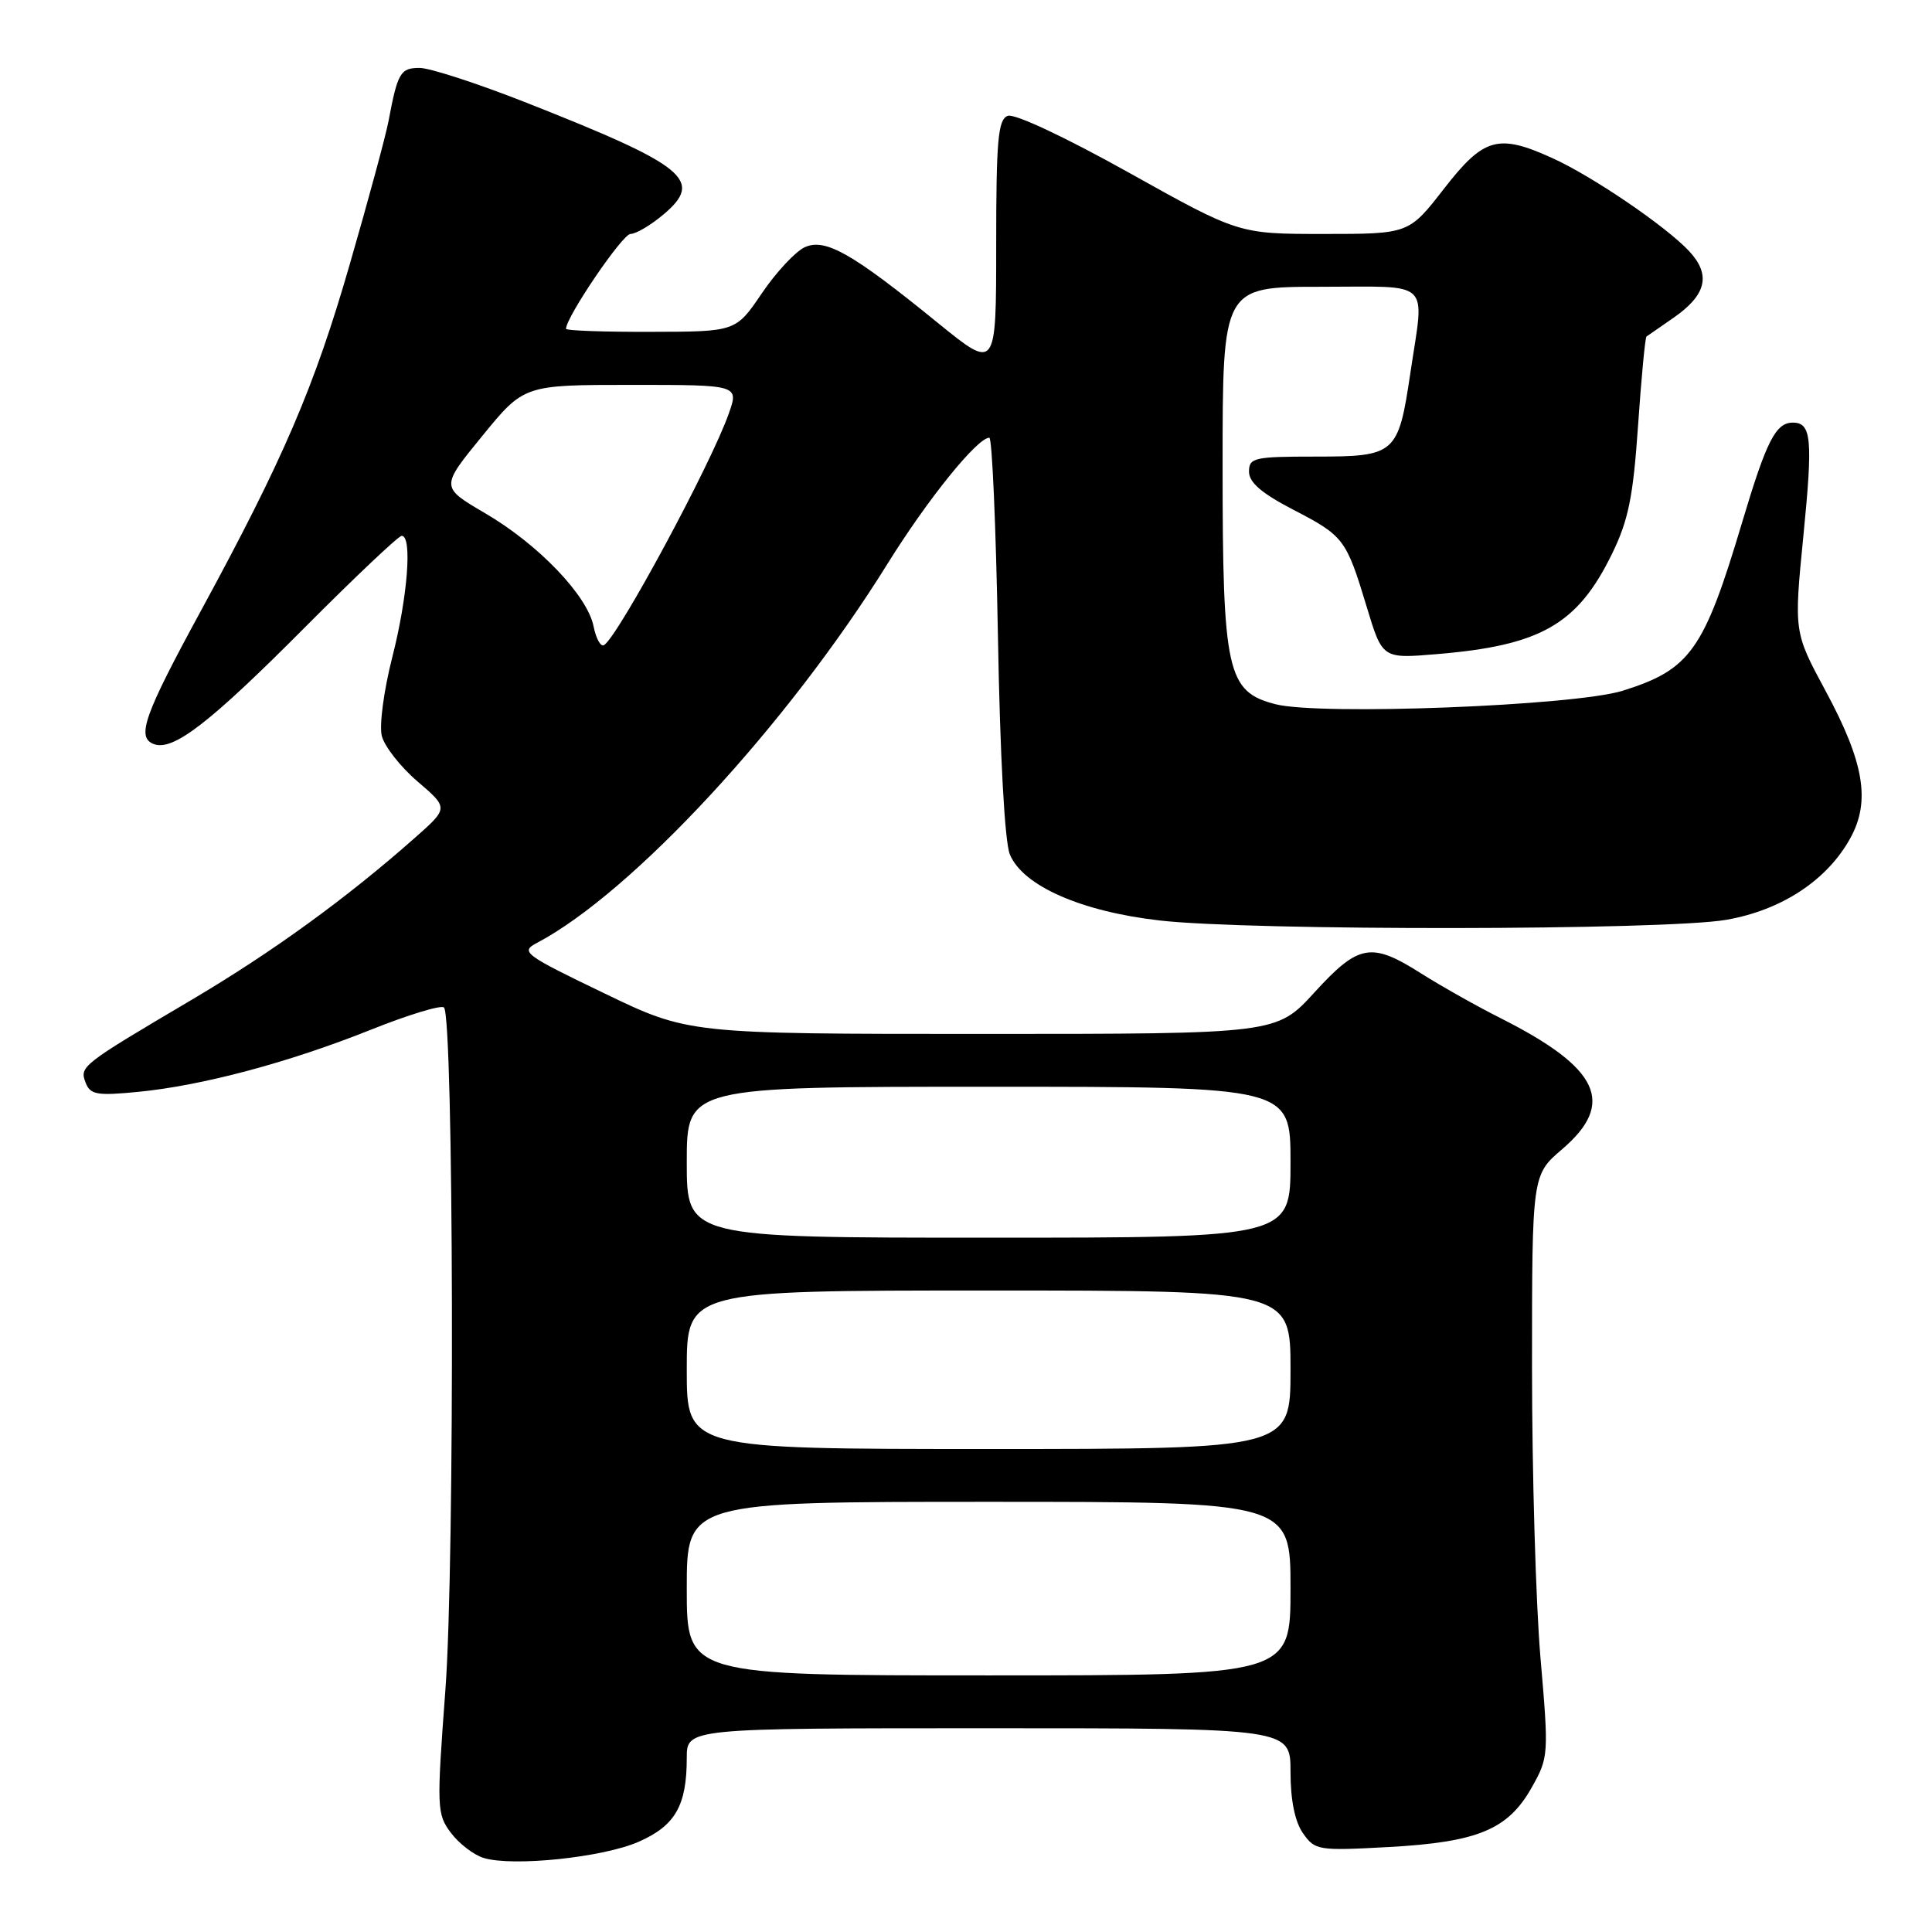<?xml version="1.0" encoding="UTF-8" standalone="no"?>
<!DOCTYPE svg PUBLIC "-//W3C//DTD SVG 1.1//EN" "http://www.w3.org/Graphics/SVG/1.1/DTD/svg11.dtd" >
<svg xmlns="http://www.w3.org/2000/svg" xmlns:xlink="http://www.w3.org/1999/xlink" version="1.1" viewBox="0 0 256 256">
 <g >
 <path fill="currentColor"
d=" M 84.66 244.03 C 89.48 241.90 91.00 239.24 91.00 232.93 C 91.00 229.00 91.00 229.00 131.00 229.00 C 171.00 229.00 171.00 229.00 171.00 234.78 C 171.00 238.53 171.58 241.38 172.65 242.91 C 174.25 245.19 174.65 245.25 184.04 244.74 C 195.84 244.09 199.83 242.42 202.96 236.85 C 205.21 232.86 205.23 232.52 204.12 219.64 C 203.50 212.41 203.00 195.07 203.00 181.10 C 203.00 155.69 203.00 155.69 207.00 152.27 C 214.11 146.18 211.94 141.53 198.91 134.95 C 195.72 133.35 190.98 130.67 188.36 129.02 C 181.69 124.78 180.05 125.07 174.17 131.50 C 169.15 137.00 169.15 137.00 130.19 137.00 C 91.22 137.00 91.22 137.00 80.01 131.59 C 69.40 126.48 68.92 126.11 71.15 124.94 C 83.81 118.25 104.32 96.07 117.59 74.72 C 122.91 66.16 129.50 58.00 131.09 58.00 C 131.46 58.00 131.97 69.81 132.23 84.25 C 132.51 100.18 133.13 111.57 133.81 113.21 C 135.52 117.37 143.24 120.78 153.68 121.97 C 165.72 123.35 220.68 123.29 228.74 121.88 C 236.10 120.60 242.15 116.61 245.21 111.00 C 247.87 106.13 247.00 101.00 241.89 91.53 C 237.70 83.76 237.70 83.76 238.96 70.97 C 240.23 58.17 240.03 56.00 237.56 56.00 C 235.30 56.00 234.07 58.40 230.87 69.12 C 225.78 86.19 223.99 88.72 215.00 91.53 C 208.63 93.52 174.90 94.83 169.00 93.31 C 162.59 91.66 162.00 89.03 162.00 61.75 C 162.00 38.00 162.00 38.00 175.00 38.00 C 189.94 38.00 188.75 36.86 186.88 49.43 C 185.28 60.18 184.93 60.50 174.32 60.50 C 166.17 60.50 165.50 60.65 165.50 62.50 C 165.50 63.92 167.17 65.36 171.29 67.50 C 178.08 71.02 178.37 71.40 181.09 80.39 C 183.17 87.28 183.17 87.28 190.33 86.68 C 204.14 85.54 209.01 82.76 213.58 73.43 C 215.77 68.95 216.40 65.88 217.05 56.39 C 217.49 50.03 217.99 44.72 218.17 44.59 C 218.35 44.46 219.94 43.36 221.69 42.15 C 226.11 39.10 226.75 36.44 223.84 33.30 C 220.79 30.02 211.04 23.37 205.70 20.95 C 198.50 17.68 196.61 18.22 191.34 25.00 C 186.68 31.00 186.68 31.00 175.40 31.00 C 164.13 31.00 164.13 31.00 149.59 22.88 C 141.13 18.16 134.42 15.01 133.53 15.35 C 132.24 15.84 132.00 18.56 132.00 32.50 C 132.00 49.07 132.00 49.07 124.25 42.77 C 112.92 33.55 109.35 31.52 106.63 32.76 C 105.41 33.32 102.85 36.06 100.95 38.86 C 97.50 43.95 97.50 43.95 86.25 43.97 C 80.06 43.99 75.00 43.81 75.00 43.57 C 75.00 42.02 82.48 31.00 83.54 31.00 C 84.26 31.00 86.23 29.84 87.91 28.42 C 93.30 23.89 90.95 21.97 69.78 13.62 C 63.34 11.08 56.96 9.00 55.60 9.00 C 53.06 9.00 52.69 9.62 51.49 16.00 C 51.13 17.93 48.82 26.47 46.35 35.00 C 41.66 51.28 37.55 60.83 26.64 80.90 C 19.08 94.79 18.05 97.70 20.37 98.59 C 22.93 99.57 27.77 95.83 40.48 83.05 C 47.08 76.42 52.81 71.00 53.23 71.00 C 54.65 71.00 54.02 79.10 51.98 87.08 C 50.86 91.46 50.24 96.12 50.59 97.51 C 50.94 98.90 53.07 101.62 55.33 103.55 C 59.44 107.07 59.44 107.07 54.97 111.02 C 45.94 119.01 36.10 126.15 25.43 132.46 C 10.72 141.15 10.52 141.31 11.35 143.47 C 11.96 145.05 12.85 145.21 18.27 144.68 C 26.73 143.87 38.31 140.78 49.15 136.44 C 54.11 134.46 58.47 133.13 58.83 133.50 C 60.12 134.79 60.28 207.07 59.02 223.88 C 57.85 239.56 57.88 240.37 59.74 242.85 C 60.81 244.28 62.76 245.78 64.09 246.19 C 67.97 247.37 79.94 246.12 84.66 244.03 Z  M 91.00 210.50 C 91.00 199.00 91.00 199.00 131.00 199.00 C 171.00 199.00 171.00 199.00 171.00 210.50 C 171.00 222.00 171.00 222.00 131.00 222.00 C 91.00 222.00 91.00 222.00 91.00 210.50 Z  M 91.00 181.50 C 91.00 171.00 91.00 171.00 131.00 171.00 C 171.00 171.00 171.00 171.00 171.00 181.50 C 171.00 192.00 171.00 192.00 131.00 192.00 C 91.00 192.00 91.00 192.00 91.00 181.50 Z  M 91.00 154.00 C 91.00 144.00 91.00 144.00 131.00 144.00 C 171.00 144.00 171.00 144.00 171.00 154.00 C 171.00 164.00 171.00 164.00 131.00 164.00 C 91.00 164.00 91.00 164.00 91.00 154.00 Z  M 78.65 82.99 C 77.83 78.90 71.31 72.10 64.24 67.98 C 58.37 64.54 58.37 64.54 63.90 57.77 C 69.43 51.00 69.43 51.00 83.67 51.00 C 97.91 51.00 97.91 51.00 96.56 54.82 C 94.18 61.57 81.92 84.31 80.04 85.48 C 79.60 85.75 78.98 84.63 78.65 82.99 Z "/>
</g>
</svg>